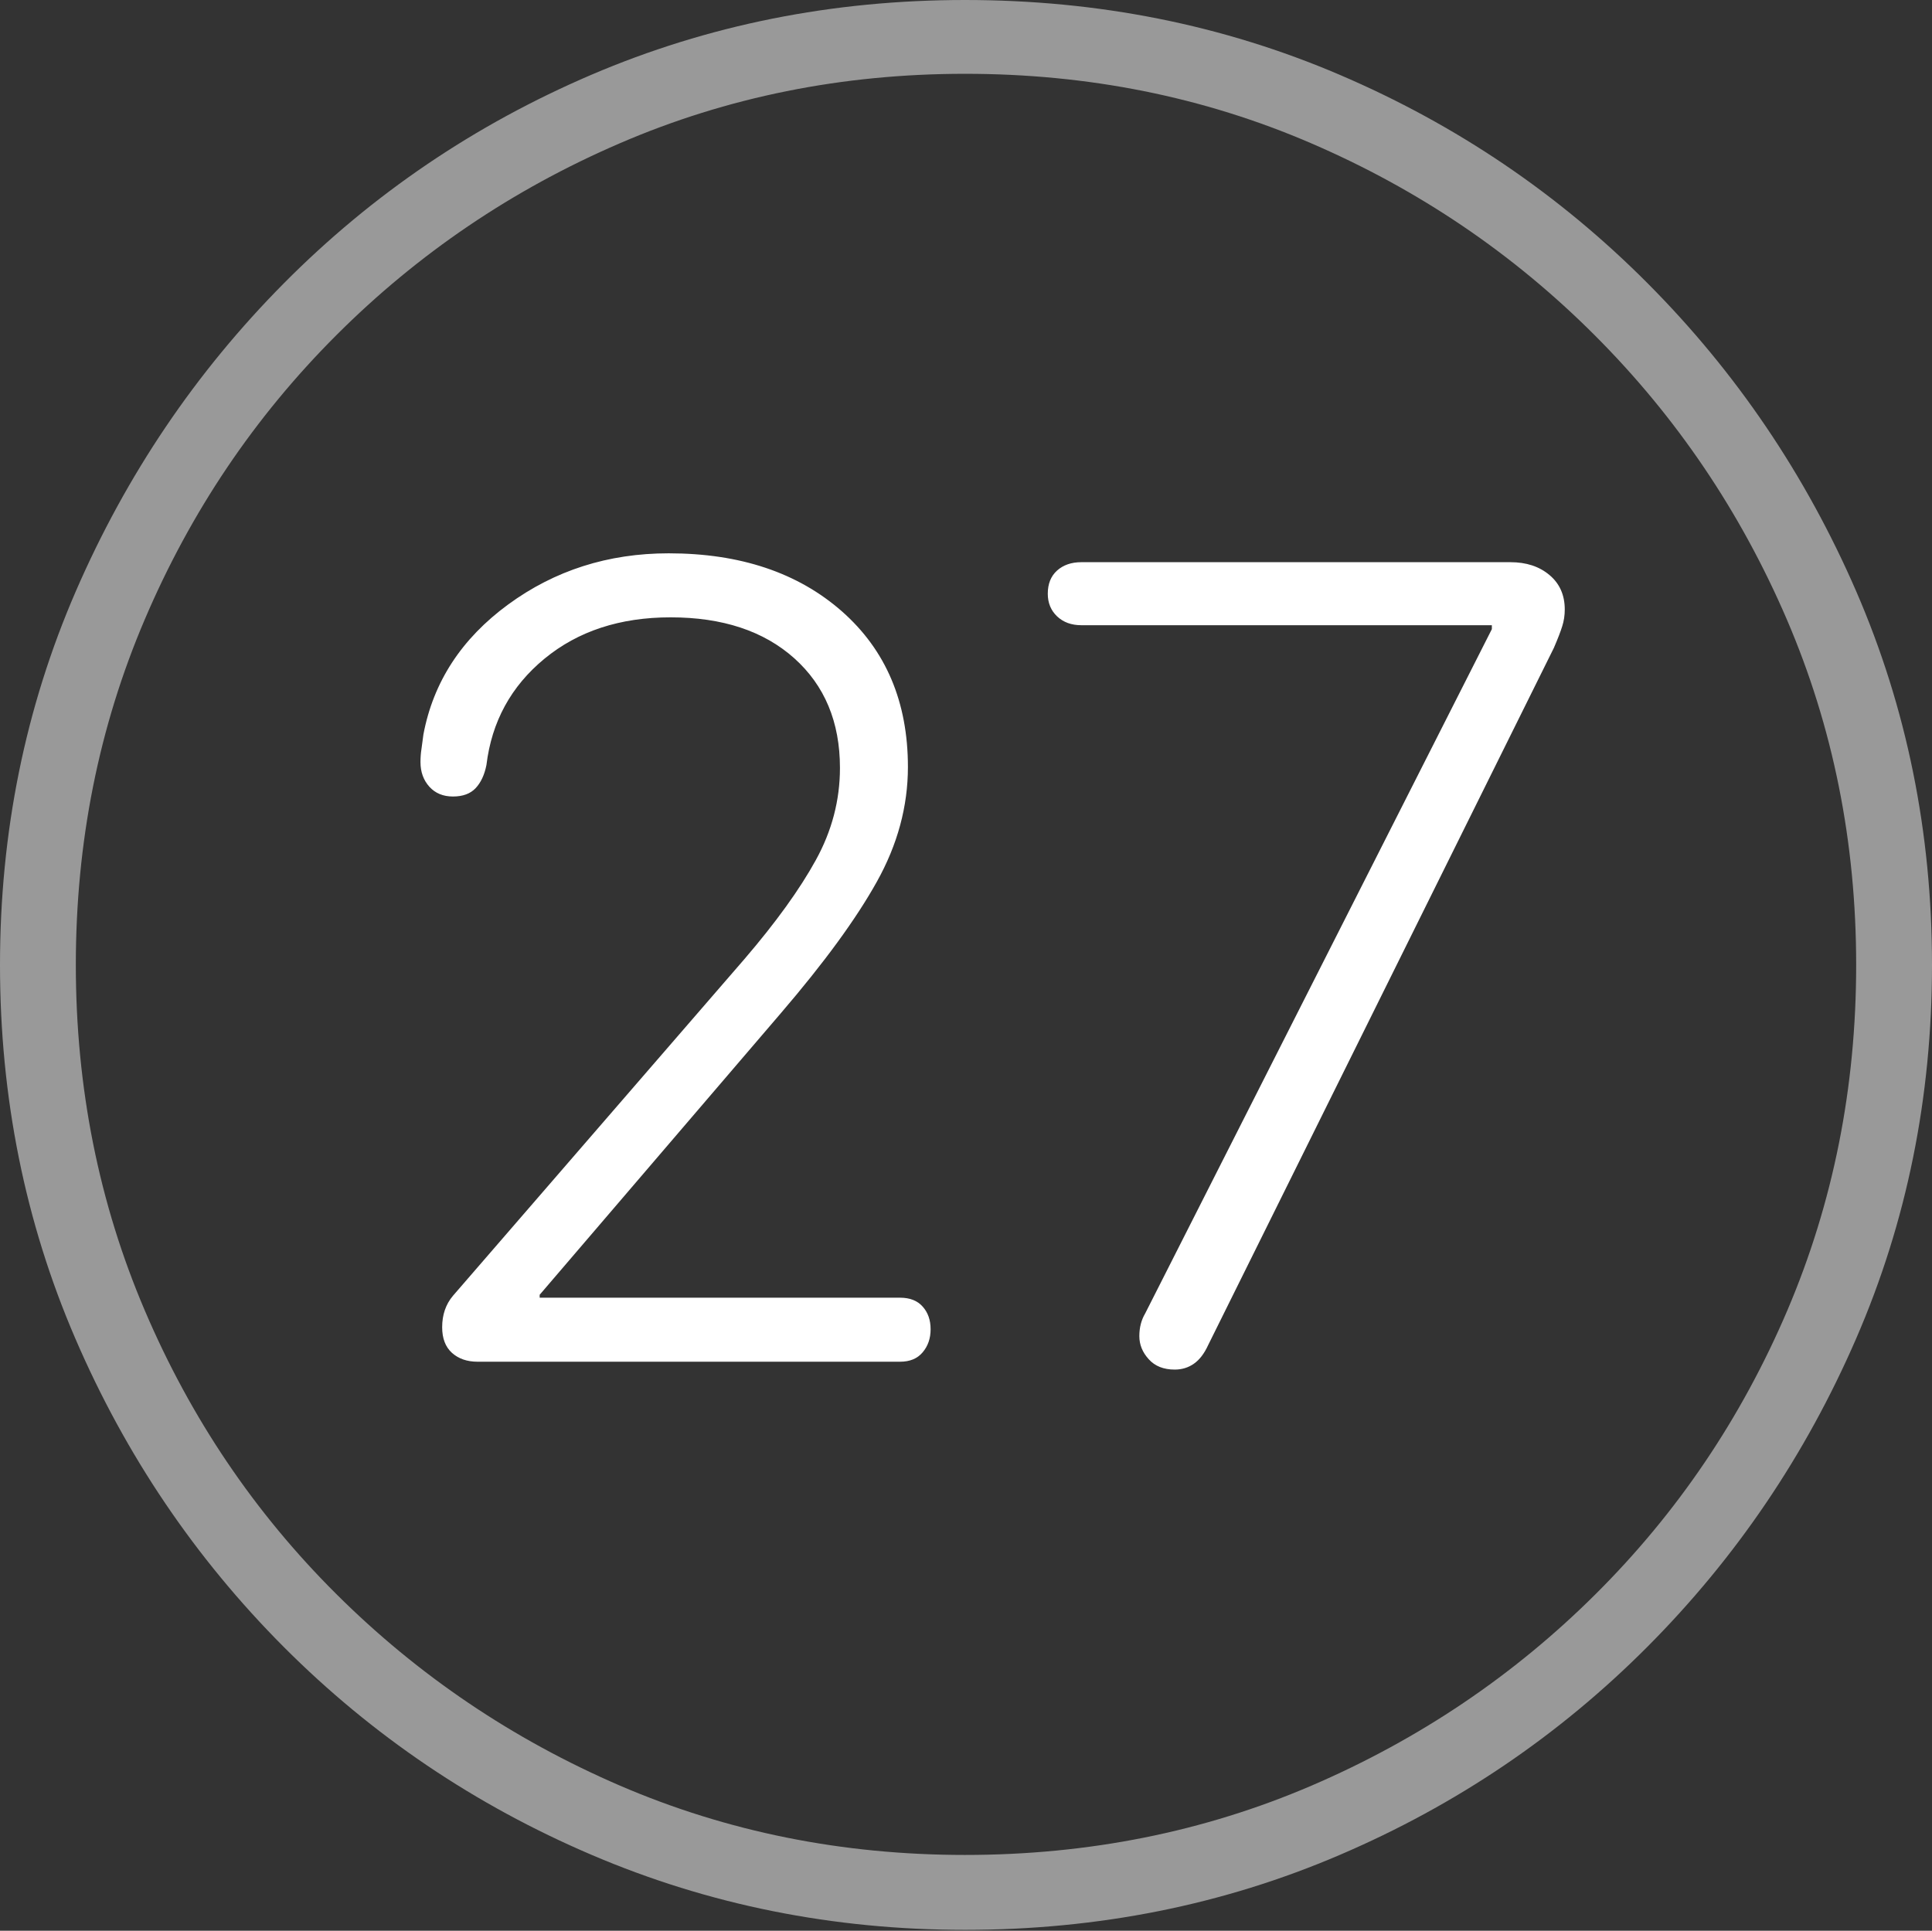 <?xml version="1.0" encoding="UTF-8"?>
<!--Generator: Apple Native CoreSVG 175-->
<!DOCTYPE svg
PUBLIC "-//W3C//DTD SVG 1.1//EN"
       "http://www.w3.org/Graphics/SVG/1.1/DTD/svg11.dtd">
<svg version="1.1" xmlns="http://www.w3.org/2000/svg" xmlns:xlink="http://www.w3.org/1999/xlink" width="19.16" height="19.15">
 <rect width="100%" height="100%" fill="#333333" stroke="none"/>
 <g>
  <rect height="19.15" opacity="0" width="19.16" x="0" y="0"/>
  <path d="M9.57 19.141Q11.553 19.141 13.286 18.398Q15.02 17.656 16.338 16.333Q17.656 15.01 18.408 13.276Q19.16 11.543 19.16 9.57Q19.16 7.598 18.408 5.864Q17.656 4.131 16.338 2.808Q15.02 1.484 13.286 0.742Q11.553 0 9.57 0Q7.598 0 5.864 0.742Q4.131 1.484 2.817 2.808Q1.504 4.131 0.752 5.864Q0 7.598 0 9.57Q0 11.543 0.747 13.276Q1.494 15.01 2.812 16.333Q4.131 17.656 5.869 18.398Q7.607 19.141 9.57 19.141ZM9.57 18.398Q7.744 18.398 6.147 17.71Q4.551 17.021 3.335 15.81Q2.119 14.6 1.436 12.998Q0.752 11.396 0.752 9.57Q0.752 7.744 1.436 6.143Q2.119 4.541 3.335 3.325Q4.551 2.109 6.147 1.421Q7.744 0.732 9.57 0.732Q11.406 0.732 13.003 1.421Q14.6 2.109 15.815 3.325Q17.031 4.541 17.72 6.143Q18.408 7.744 18.408 9.57Q18.408 11.396 17.725 12.998Q17.041 14.6 15.825 15.81Q14.609 17.021 13.008 17.71Q11.406 18.398 9.57 18.398Z" fill="rgba(255,255,255,0.5)"/>
  <path d="M4.736 13.506L8.926 13.506Q9.072 13.506 9.15 13.413Q9.229 13.32 9.229 13.184Q9.229 13.047 9.15 12.959Q9.072 12.871 8.926 12.871L5.352 12.871L5.352 12.842L7.744 10.049Q8.389 9.297 8.696 8.745Q9.004 8.193 9.004 7.607Q9.004 6.641 8.35 6.064Q7.695 5.488 6.631 5.488Q5.732 5.488 5.039 5.996Q4.346 6.504 4.199 7.285Q4.189 7.363 4.18 7.427Q4.17 7.49 4.17 7.559Q4.17 7.705 4.258 7.803Q4.346 7.9 4.492 7.9Q4.639 7.9 4.717 7.817Q4.795 7.734 4.824 7.588Q4.902 6.943 5.4 6.533Q5.898 6.123 6.65 6.123Q7.422 6.123 7.876 6.528Q8.33 6.934 8.33 7.617Q8.33 8.096 8.091 8.53Q7.852 8.965 7.383 9.512L4.492 12.852Q4.385 12.979 4.385 13.164Q4.385 13.33 4.482 13.418Q4.58 13.506 4.736 13.506ZM11.65 13.584Q11.758 13.584 11.841 13.525Q11.924 13.467 11.982 13.34L15.41 6.426Q15.469 6.289 15.493 6.211Q15.518 6.133 15.518 6.045Q15.518 5.83 15.366 5.703Q15.215 5.576 14.98 5.576L10.723 5.576Q10.576 5.576 10.483 5.659Q10.391 5.742 10.391 5.889Q10.391 6.025 10.483 6.113Q10.576 6.201 10.723 6.201L14.795 6.201L14.795 6.24L11.357 13.027Q11.299 13.125 11.299 13.252Q11.299 13.379 11.392 13.481Q11.484 13.584 11.65 13.584Z" fill="#ffffff"/>
 </g>
</svg>
